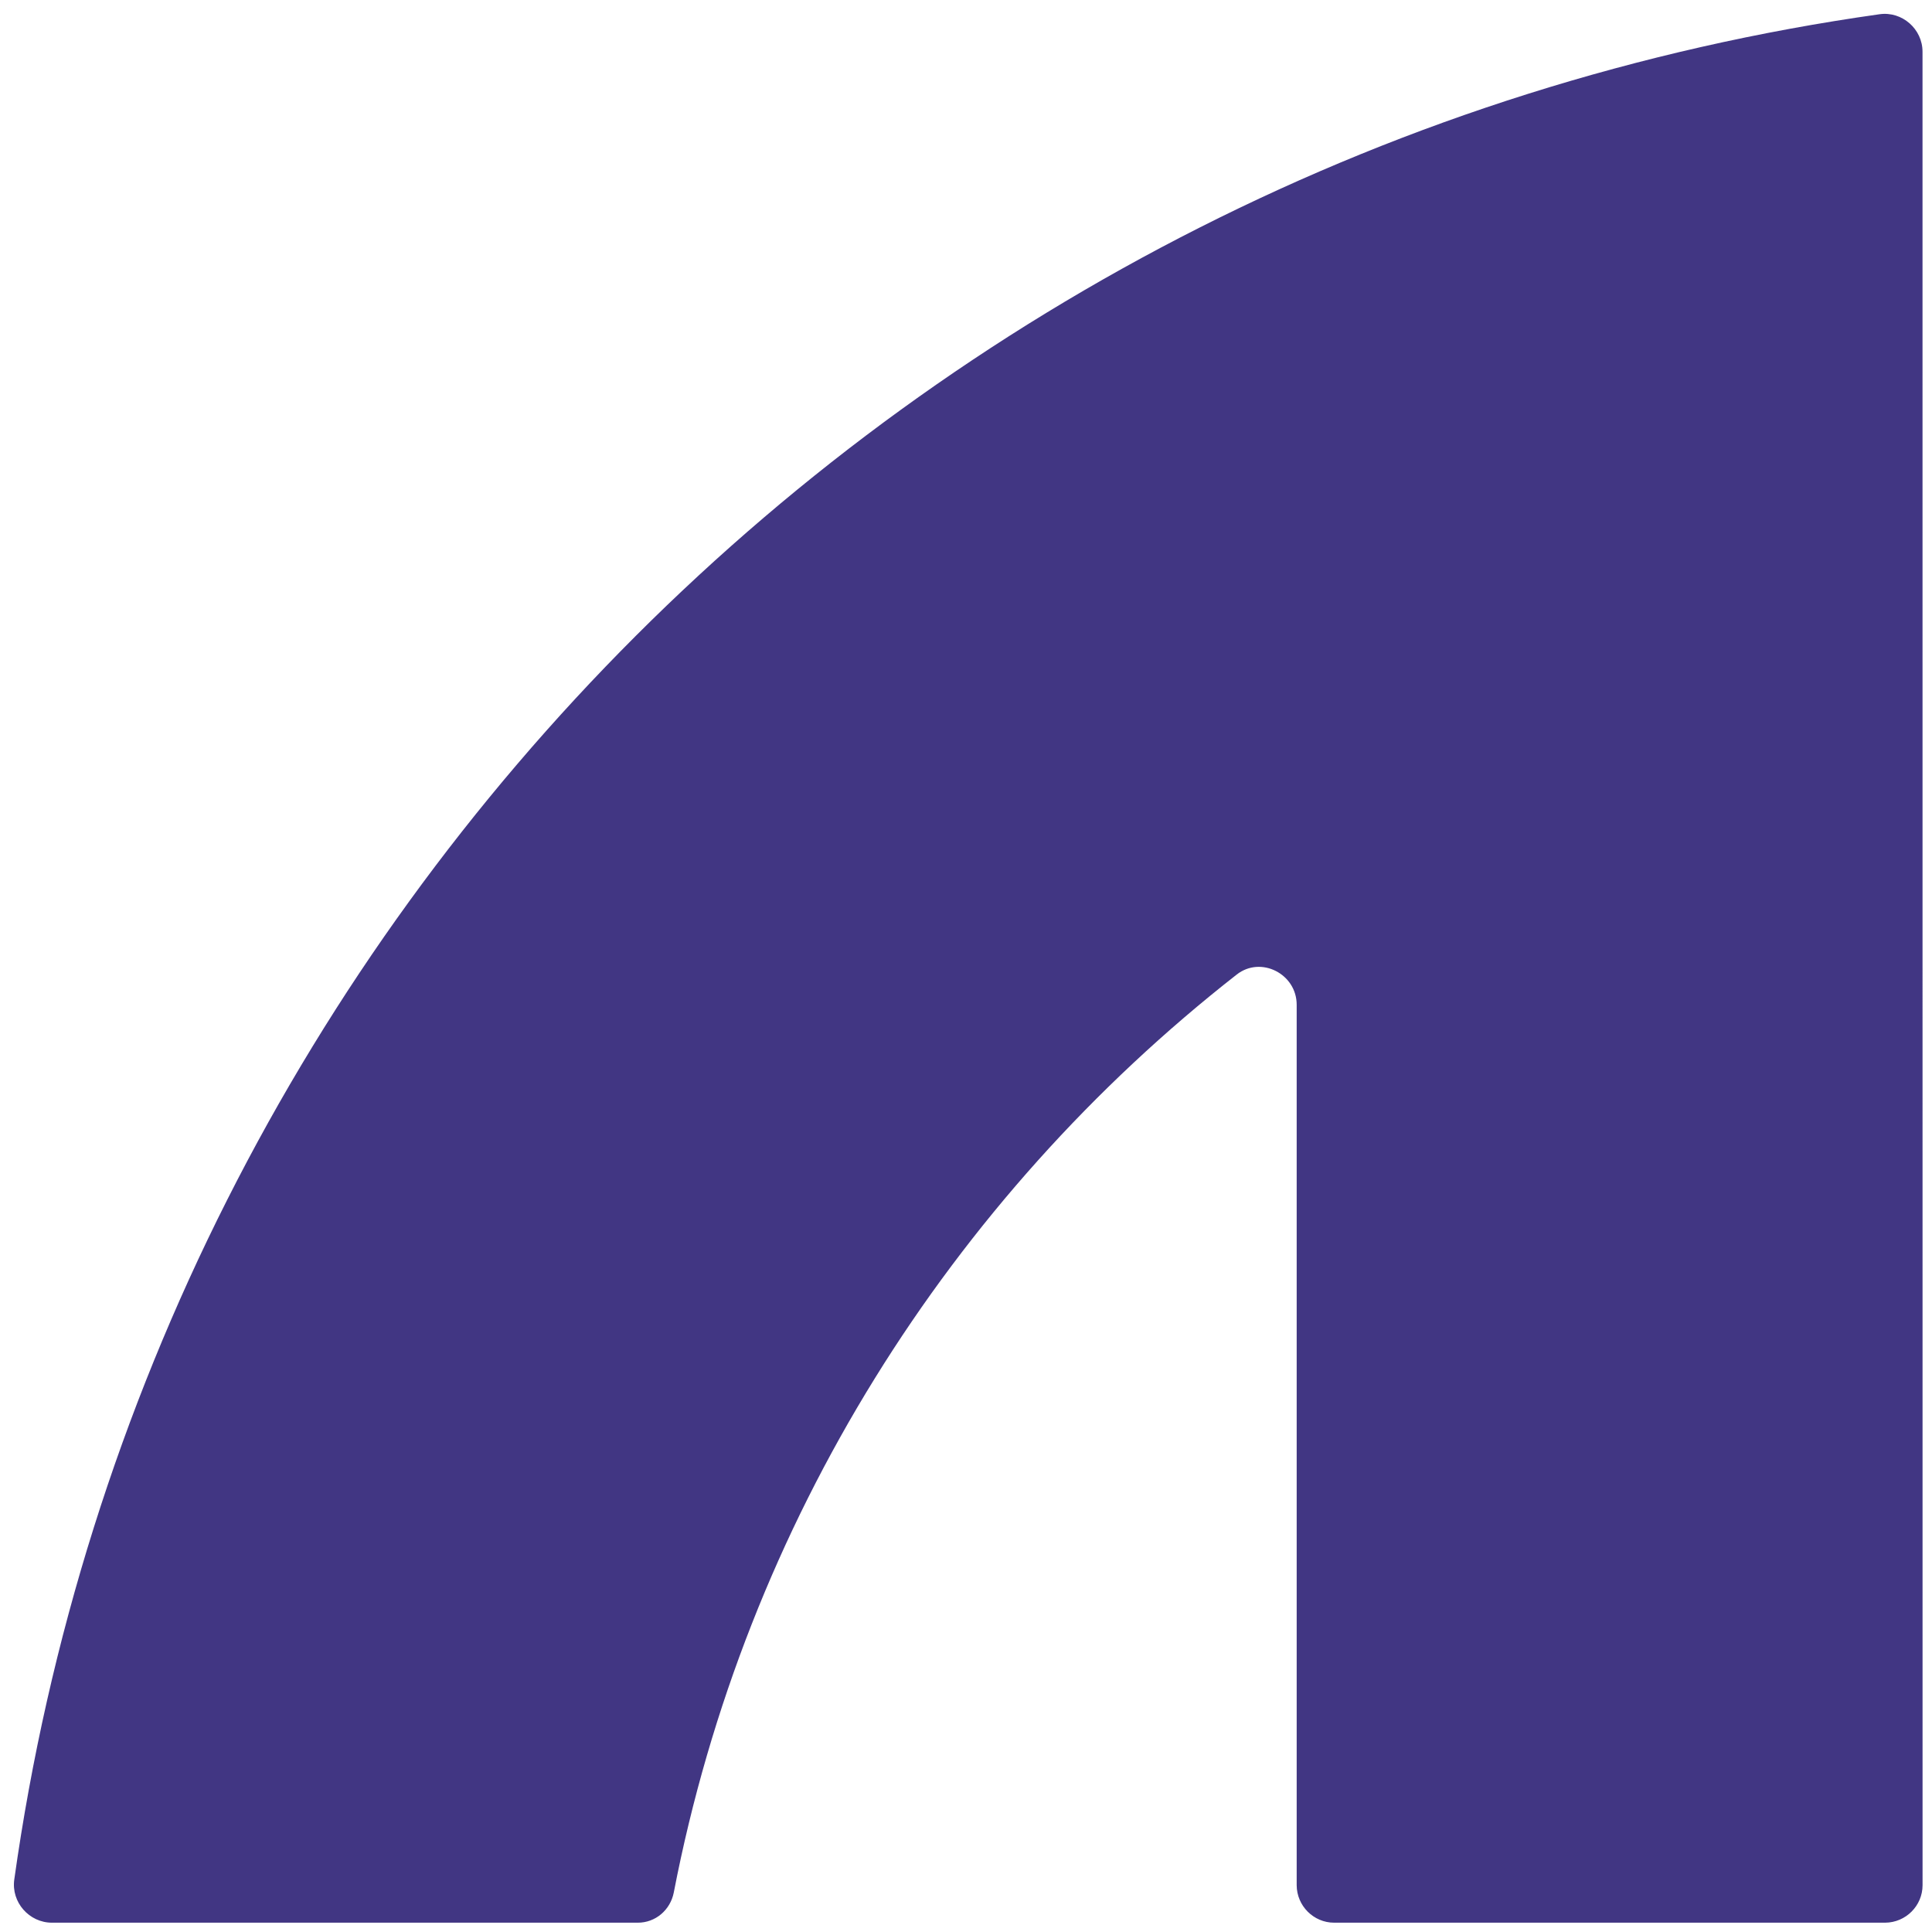 <svg width="44" height="44" viewBox="0 0 44 44" fill="none" xmlns="http://www.w3.org/2000/svg">
<path d="M43.784 1.181L43.785 42.934C43.785 43.403 43.402 43.786 42.931 43.788L30.385 43.788C29.916 43.788 29.533 43.405 29.531 42.934L29.531 22.883C29.531 22.179 28.716 21.763 28.165 22.195C21.643 27.298 16.979 34.653 15.345 43.1C15.267 43.499 14.928 43.79 14.523 43.788L1.183 43.788C0.664 43.788 0.253 43.322 0.325 42.806C3.411 20.817 20.82 3.428 42.807 0.324C43.319 0.252 43.786 0.661 43.784 1.181Z" fill="#413683"/>
</svg>
